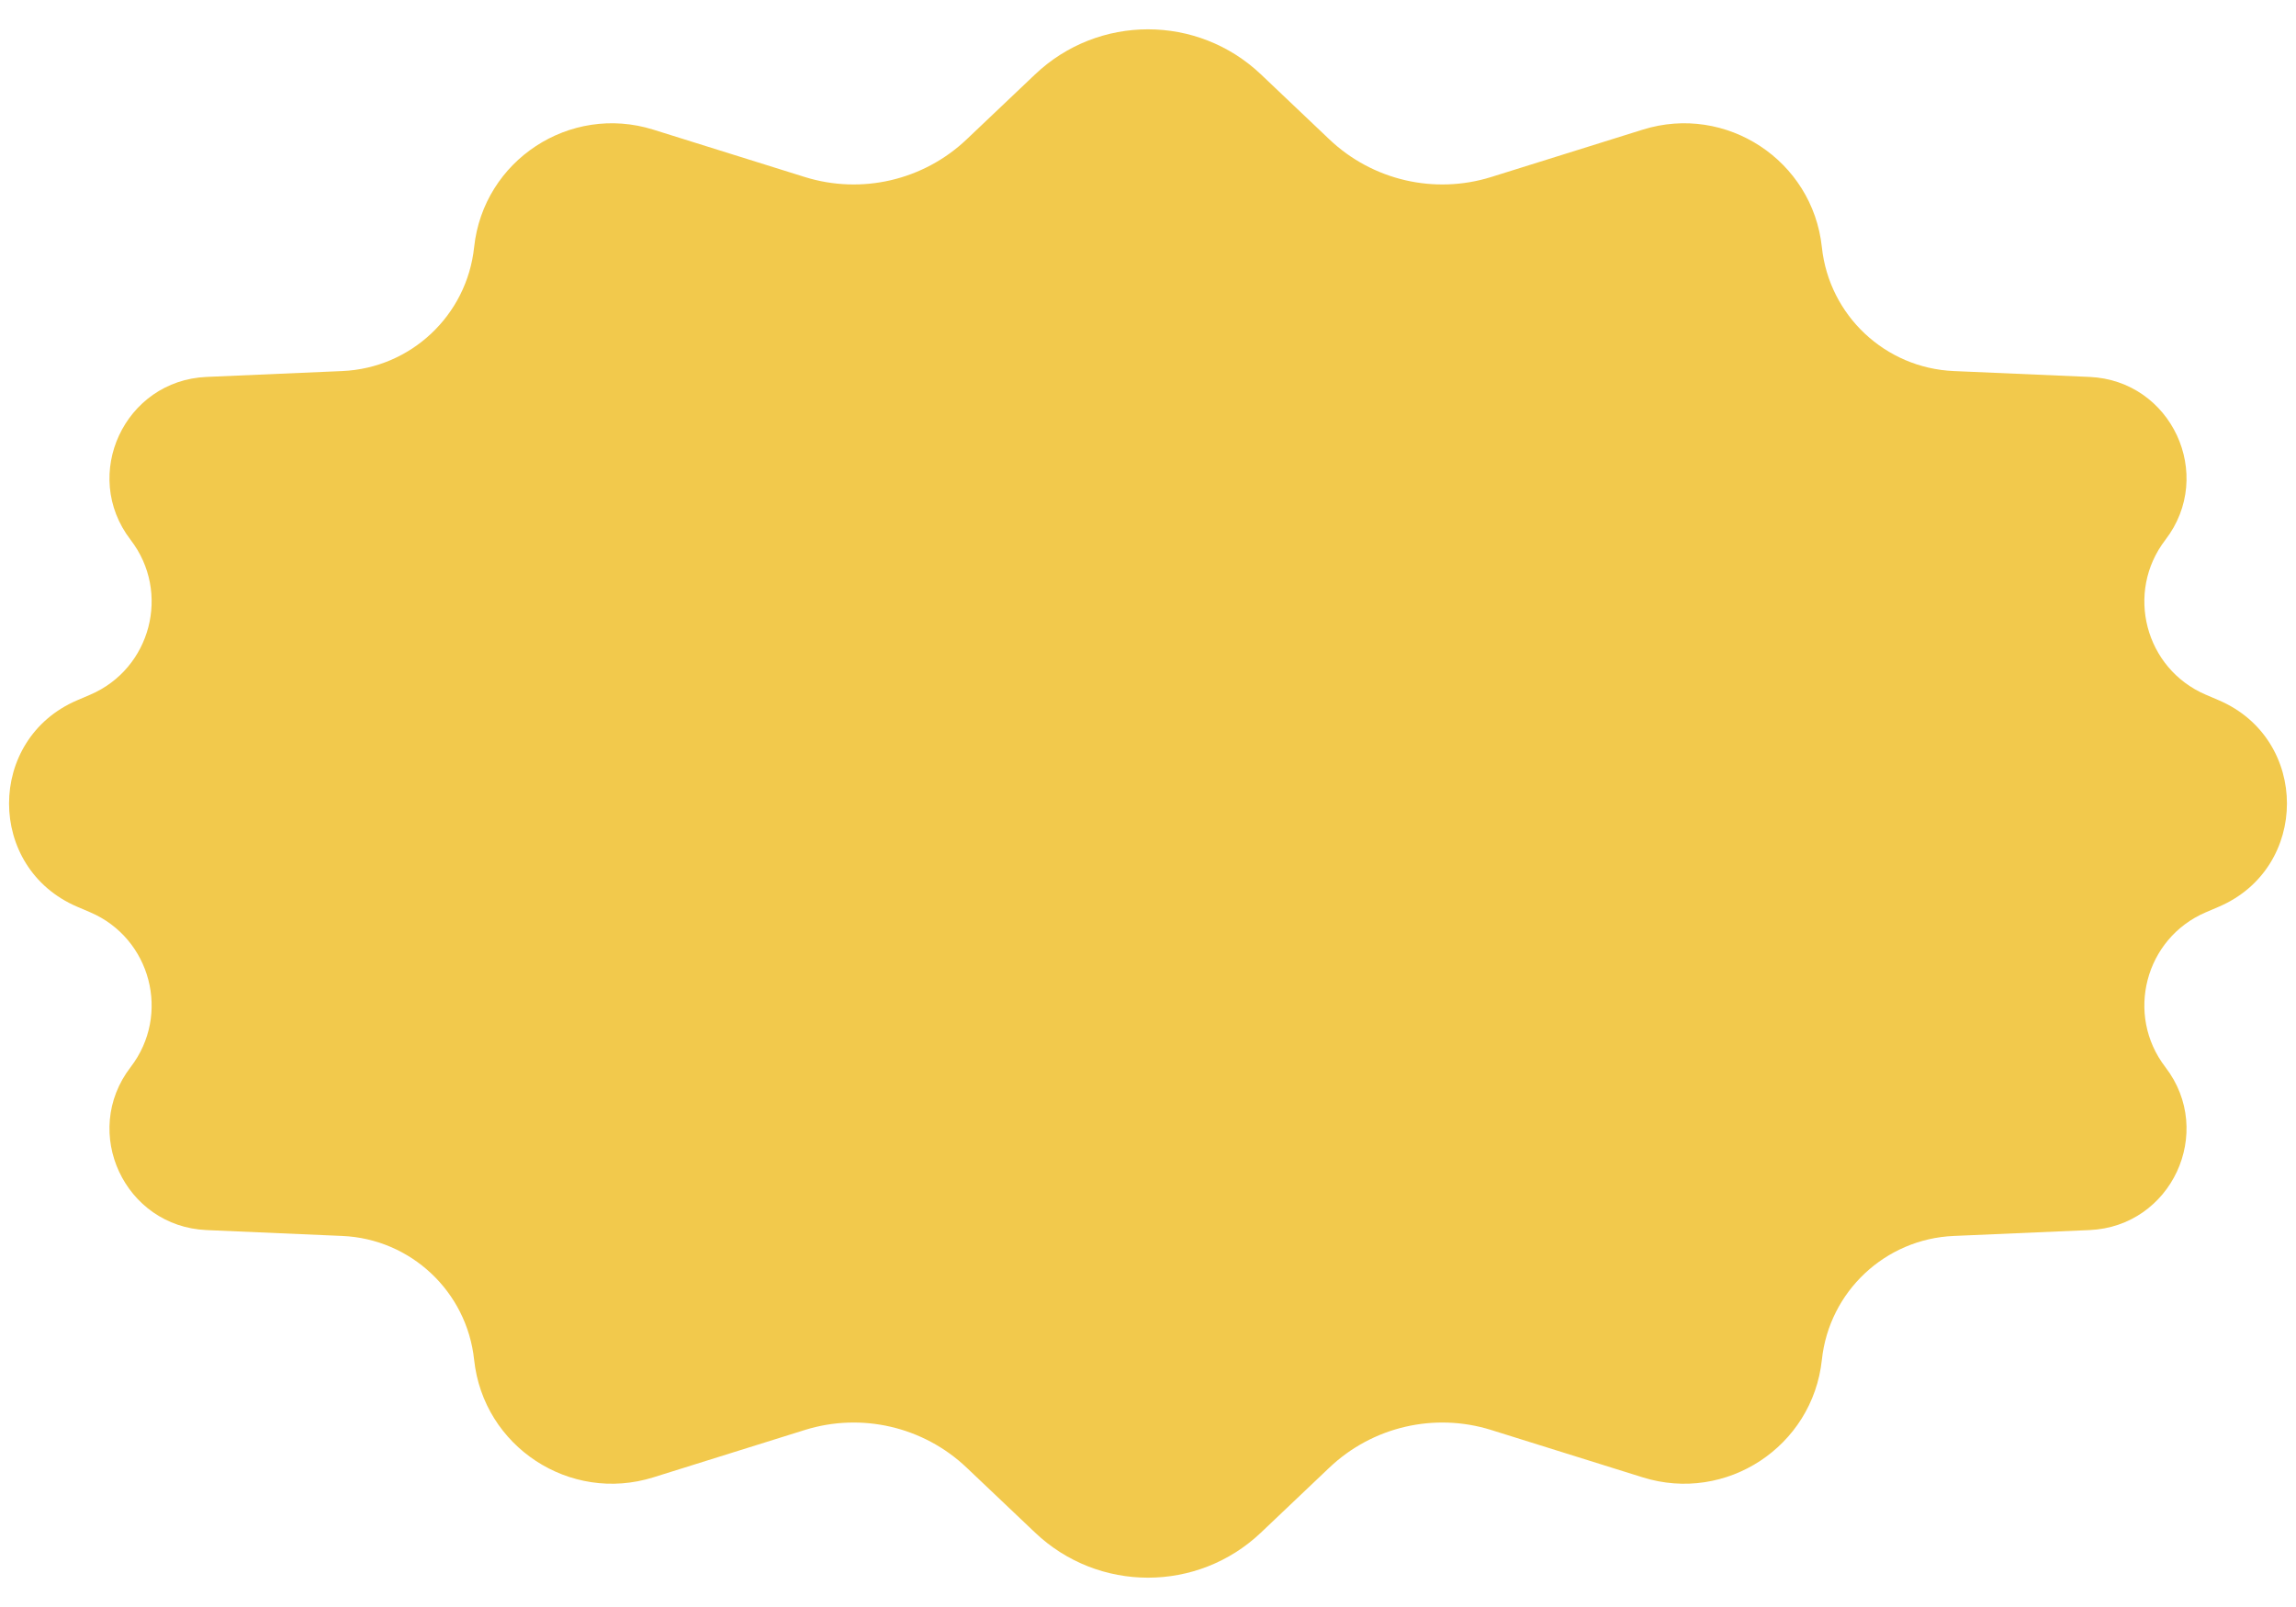 <svg width="70" height="49" viewBox="0 0 70 49" fill="none" xmlns="http://www.w3.org/2000/svg">
<path d="M31.558 2.268C33.487 0.436 36.513 0.436 38.443 2.268L40.531 4.251C41.846 5.499 43.734 5.938 45.465 5.397L50.083 3.953C52.627 3.158 55.263 4.889 55.545 7.539V7.539C55.767 9.619 57.476 11.224 59.565 11.314L63.703 11.493C66.202 11.601 67.542 14.479 66.018 16.461V16.461C64.788 18.06 65.396 20.389 67.251 21.183L67.648 21.353C70.416 22.538 70.416 26.462 67.648 27.647L67.251 27.817C65.396 28.611 64.788 30.94 66.018 32.539V32.539C67.542 34.521 66.202 37.399 63.703 37.507L59.565 37.686C57.476 37.776 55.767 39.381 55.545 41.461V41.461C55.263 44.111 52.627 45.842 50.083 45.047L45.465 43.603C43.734 43.062 41.846 43.501 40.531 44.749L38.443 46.732C36.513 48.564 33.487 48.564 31.558 46.732L29.469 44.749C28.154 43.501 26.266 43.062 24.535 43.603L19.918 45.047C17.373 45.842 14.737 44.111 14.455 41.461V41.461C14.233 39.381 12.524 37.776 10.435 37.686L6.297 37.507C3.798 37.399 2.458 34.521 3.982 32.539V32.539C5.212 30.94 4.604 28.611 2.75 27.817L2.352 27.647C-0.416 26.462 -0.416 22.538 2.352 21.353L2.75 21.183C4.604 20.389 5.212 18.06 3.982 16.461V16.461C2.458 14.479 3.798 11.601 6.297 11.493L10.435 11.314C12.524 11.224 14.233 9.619 14.455 7.539V7.539C14.737 4.889 17.373 3.158 19.918 3.953L24.535 5.397C26.266 5.938 28.154 5.499 29.469 4.251L31.558 2.268Z" fill="#F2C94C"/>
</svg>
